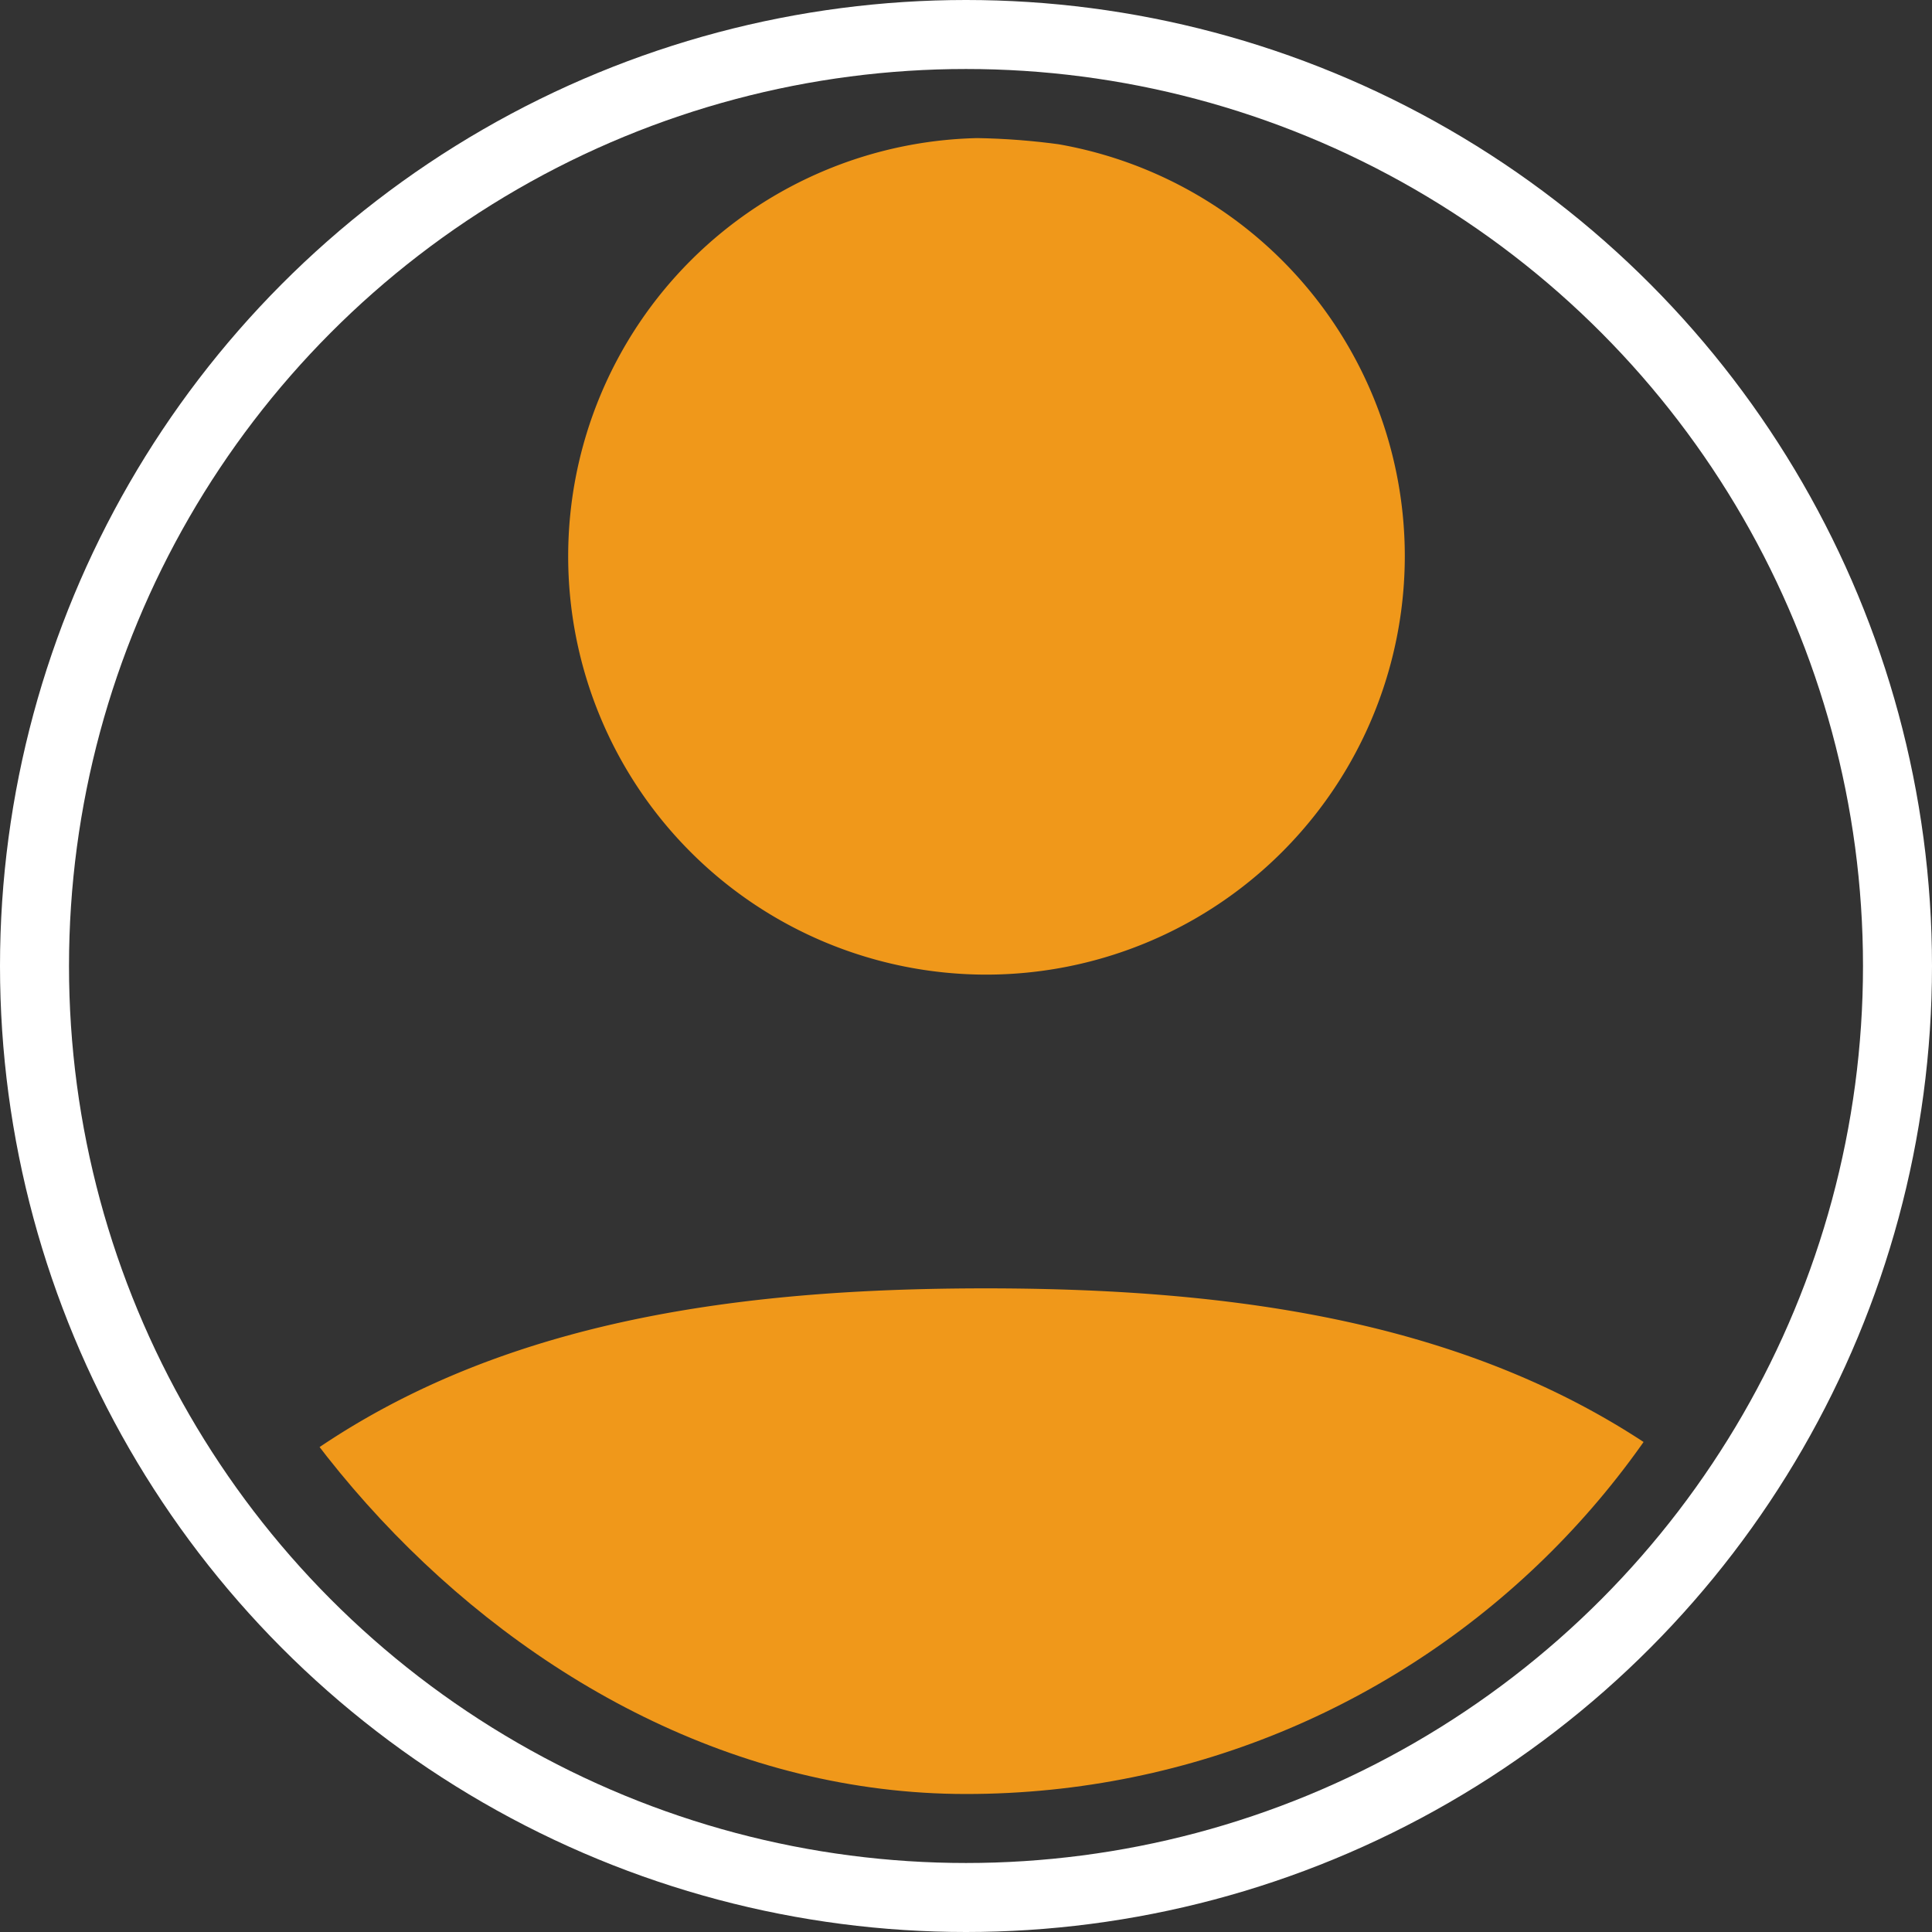 <svg xmlns="http://www.w3.org/2000/svg" xmlns:xlink="http://www.w3.org/1999/xlink" width="56" height="56" viewBox="0 0 56 56">
  <rect x="0" y="0" width="56" height="56" fill="#333333" stroke="none"/>
  <defs>
    <clipPath id="clip-path">
      <rect id="Rectangle_28" data-name="Rectangle 28" width="48" height="48" rx="24" transform="translate(29.801 73)" fill="#f0981a"/>
    </clipPath>
  </defs>
  <g id="GuestLogo" transform="translate(-1089 161)">
    <g id="Mask_Group_6" data-name="Mask Group 6" transform="translate(1063.199 -230)" clip-path="url(#clip-path)">
      <path id="__TEMP__SVG__" d="M38.312,38.25A12.125,12.125,0,1,1,50.468,26.125,12.14,12.14,0,0,1,38.312,38.25Zm0,9.094c9.682,0,18.37,1.73,24.312,9.286V62.5H14V56.63C19.942,49.072,28.63,47.344,38.312,47.344Z" transform="translate(16.052 59)" fill="#f0981a"/>
    </g>
    <g id="Ellipse_2" data-name="Ellipse 2" transform="translate(1089 -161)" fill="none" stroke="#fff" stroke-width="2">
      <circle cx="28" cy="28" r="28" stroke="none"/>
      <circle cx="28" cy="28" r="27" fill="none"/>
    </g>
  </g>
</svg>
